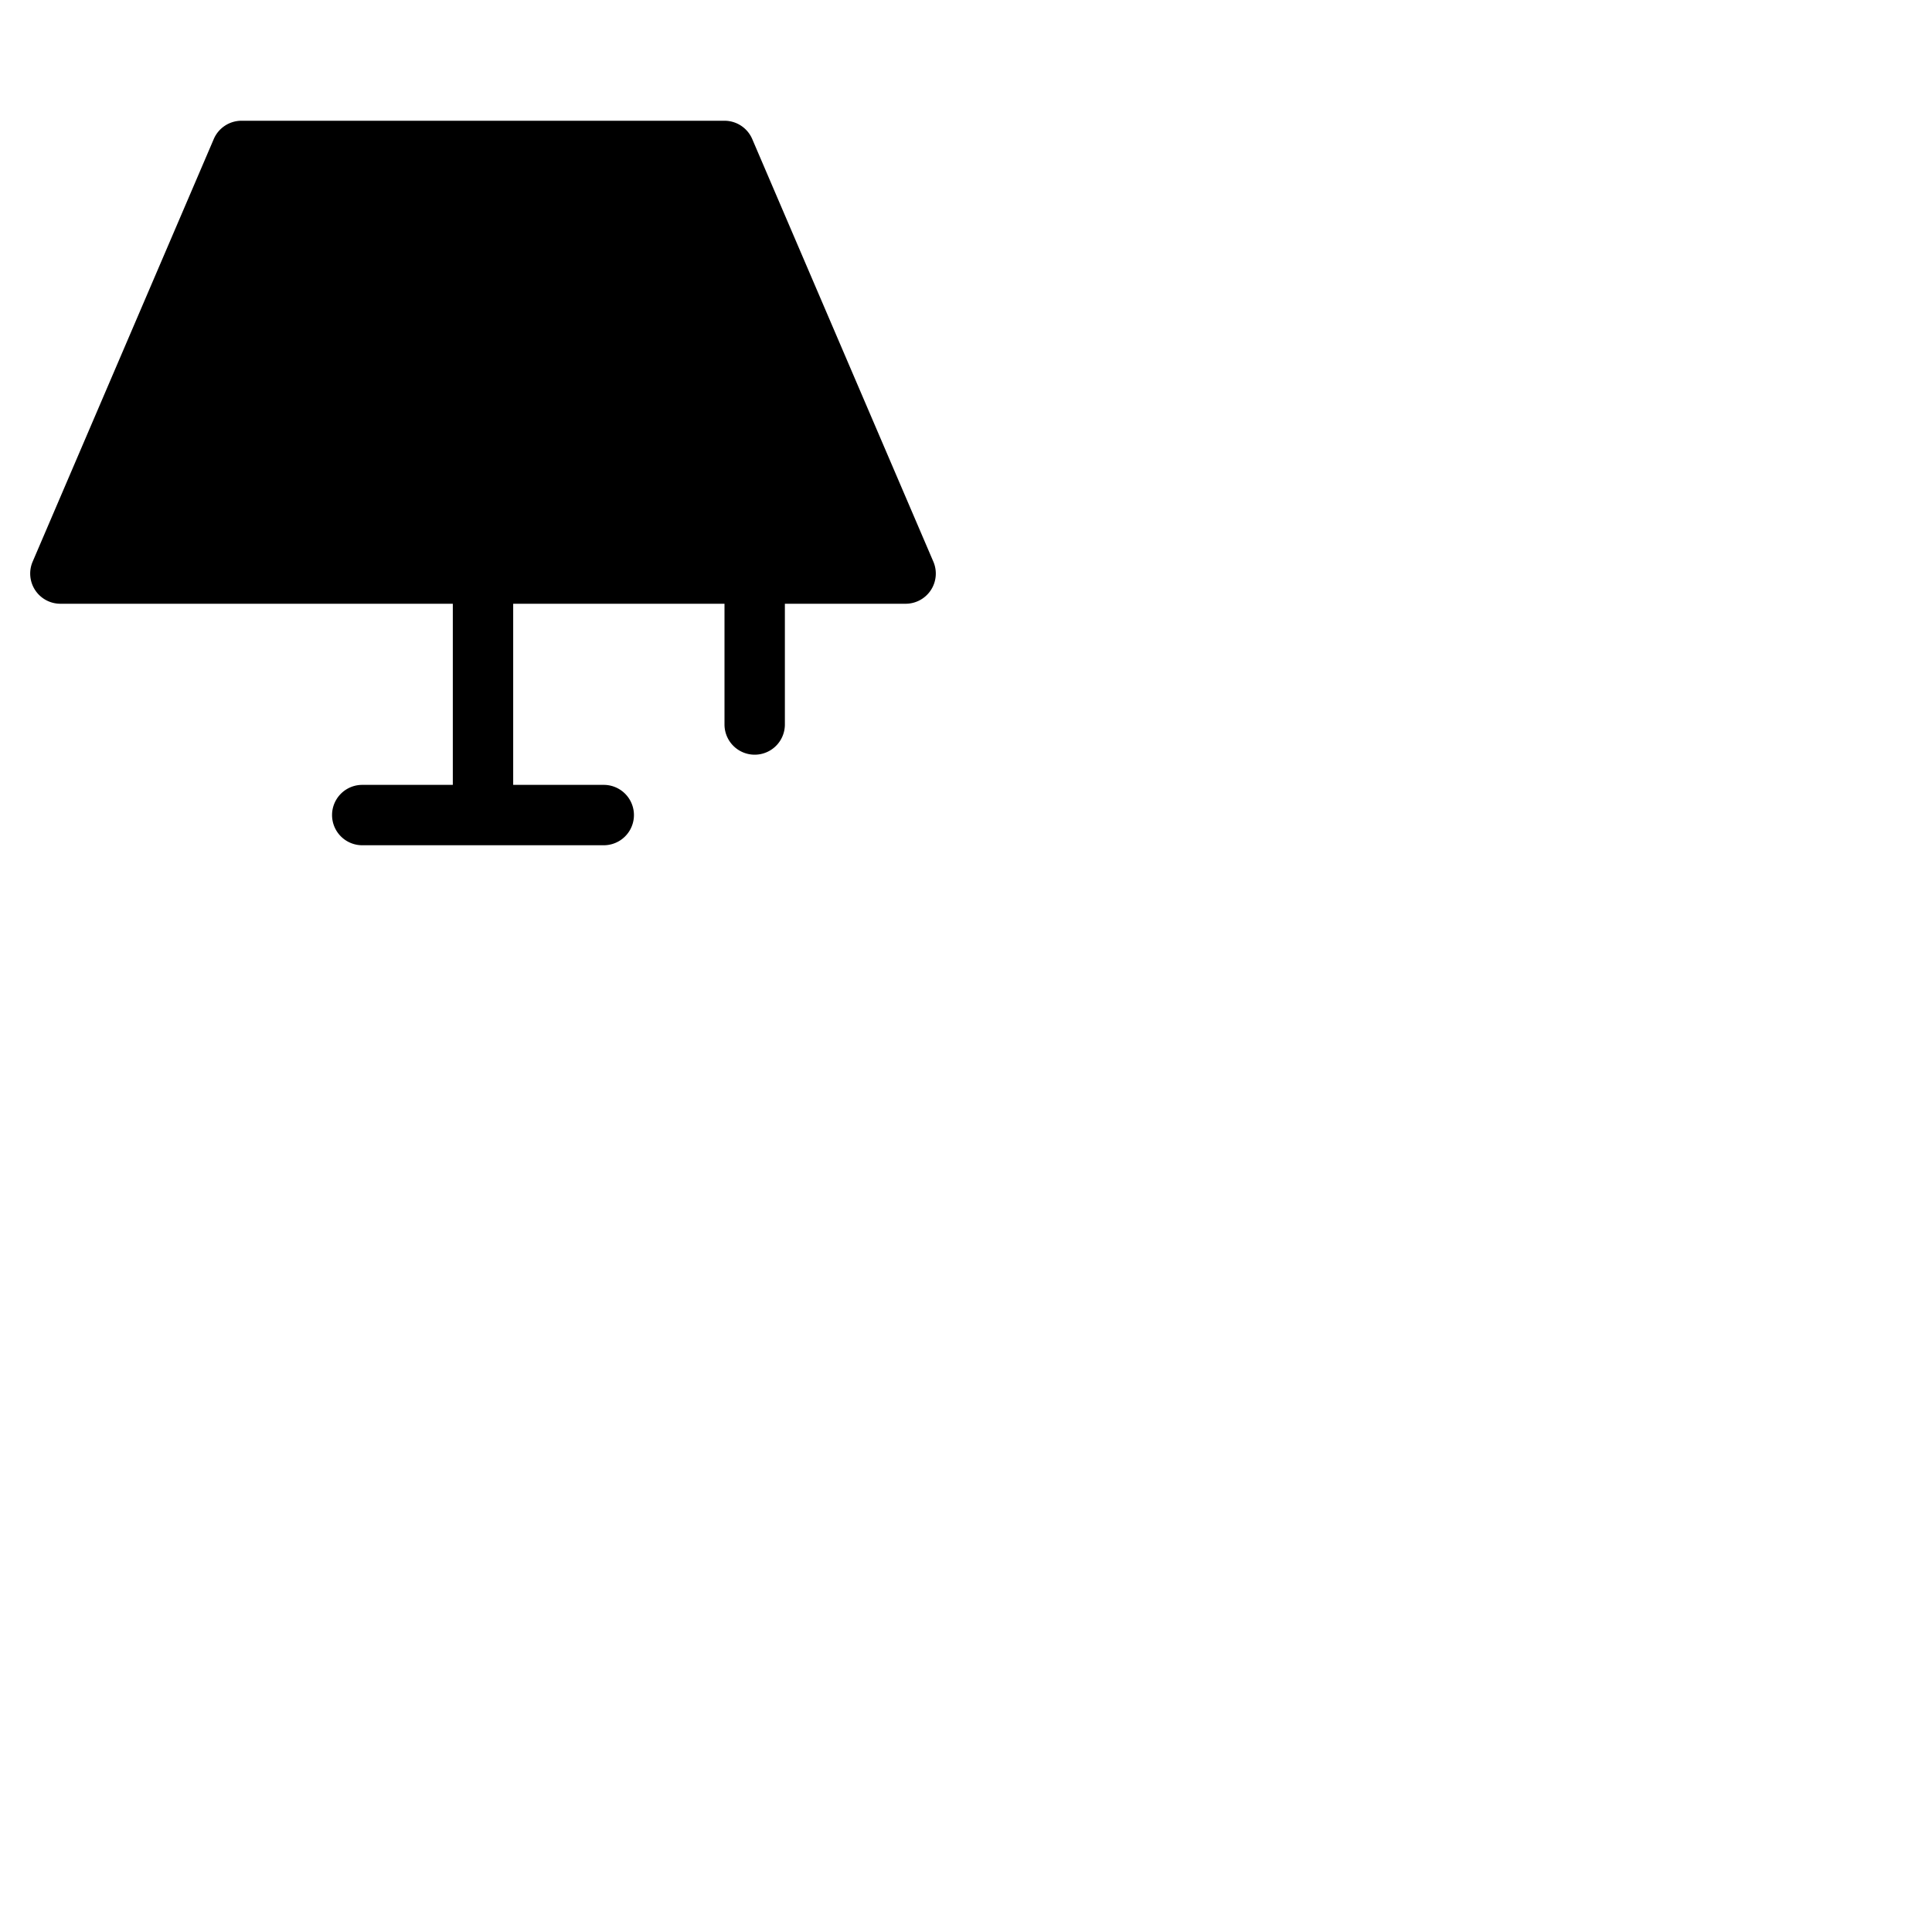 <svg xmlns="http://www.w3.org/2000/svg" version="1.1" viewBox="0 0 512 512" fill="currentColor"><path fill="currentColor" d="M246.68 156.4A8 8 0 0 1 240 160h-32v32a8 8 0 0 1-16 0v-32h-56v48h24a8 8 0 0 1 0 16H96a8 8 0 0 1 0-16h24v-48H16a8 8 0 0 1-7.35-11.15l48-112A8 8 0 0 1 64 32h128a8 8 0 0 1 7.35 4.85l48 112a8 8 0 0 1-.67 7.55"/></svg>